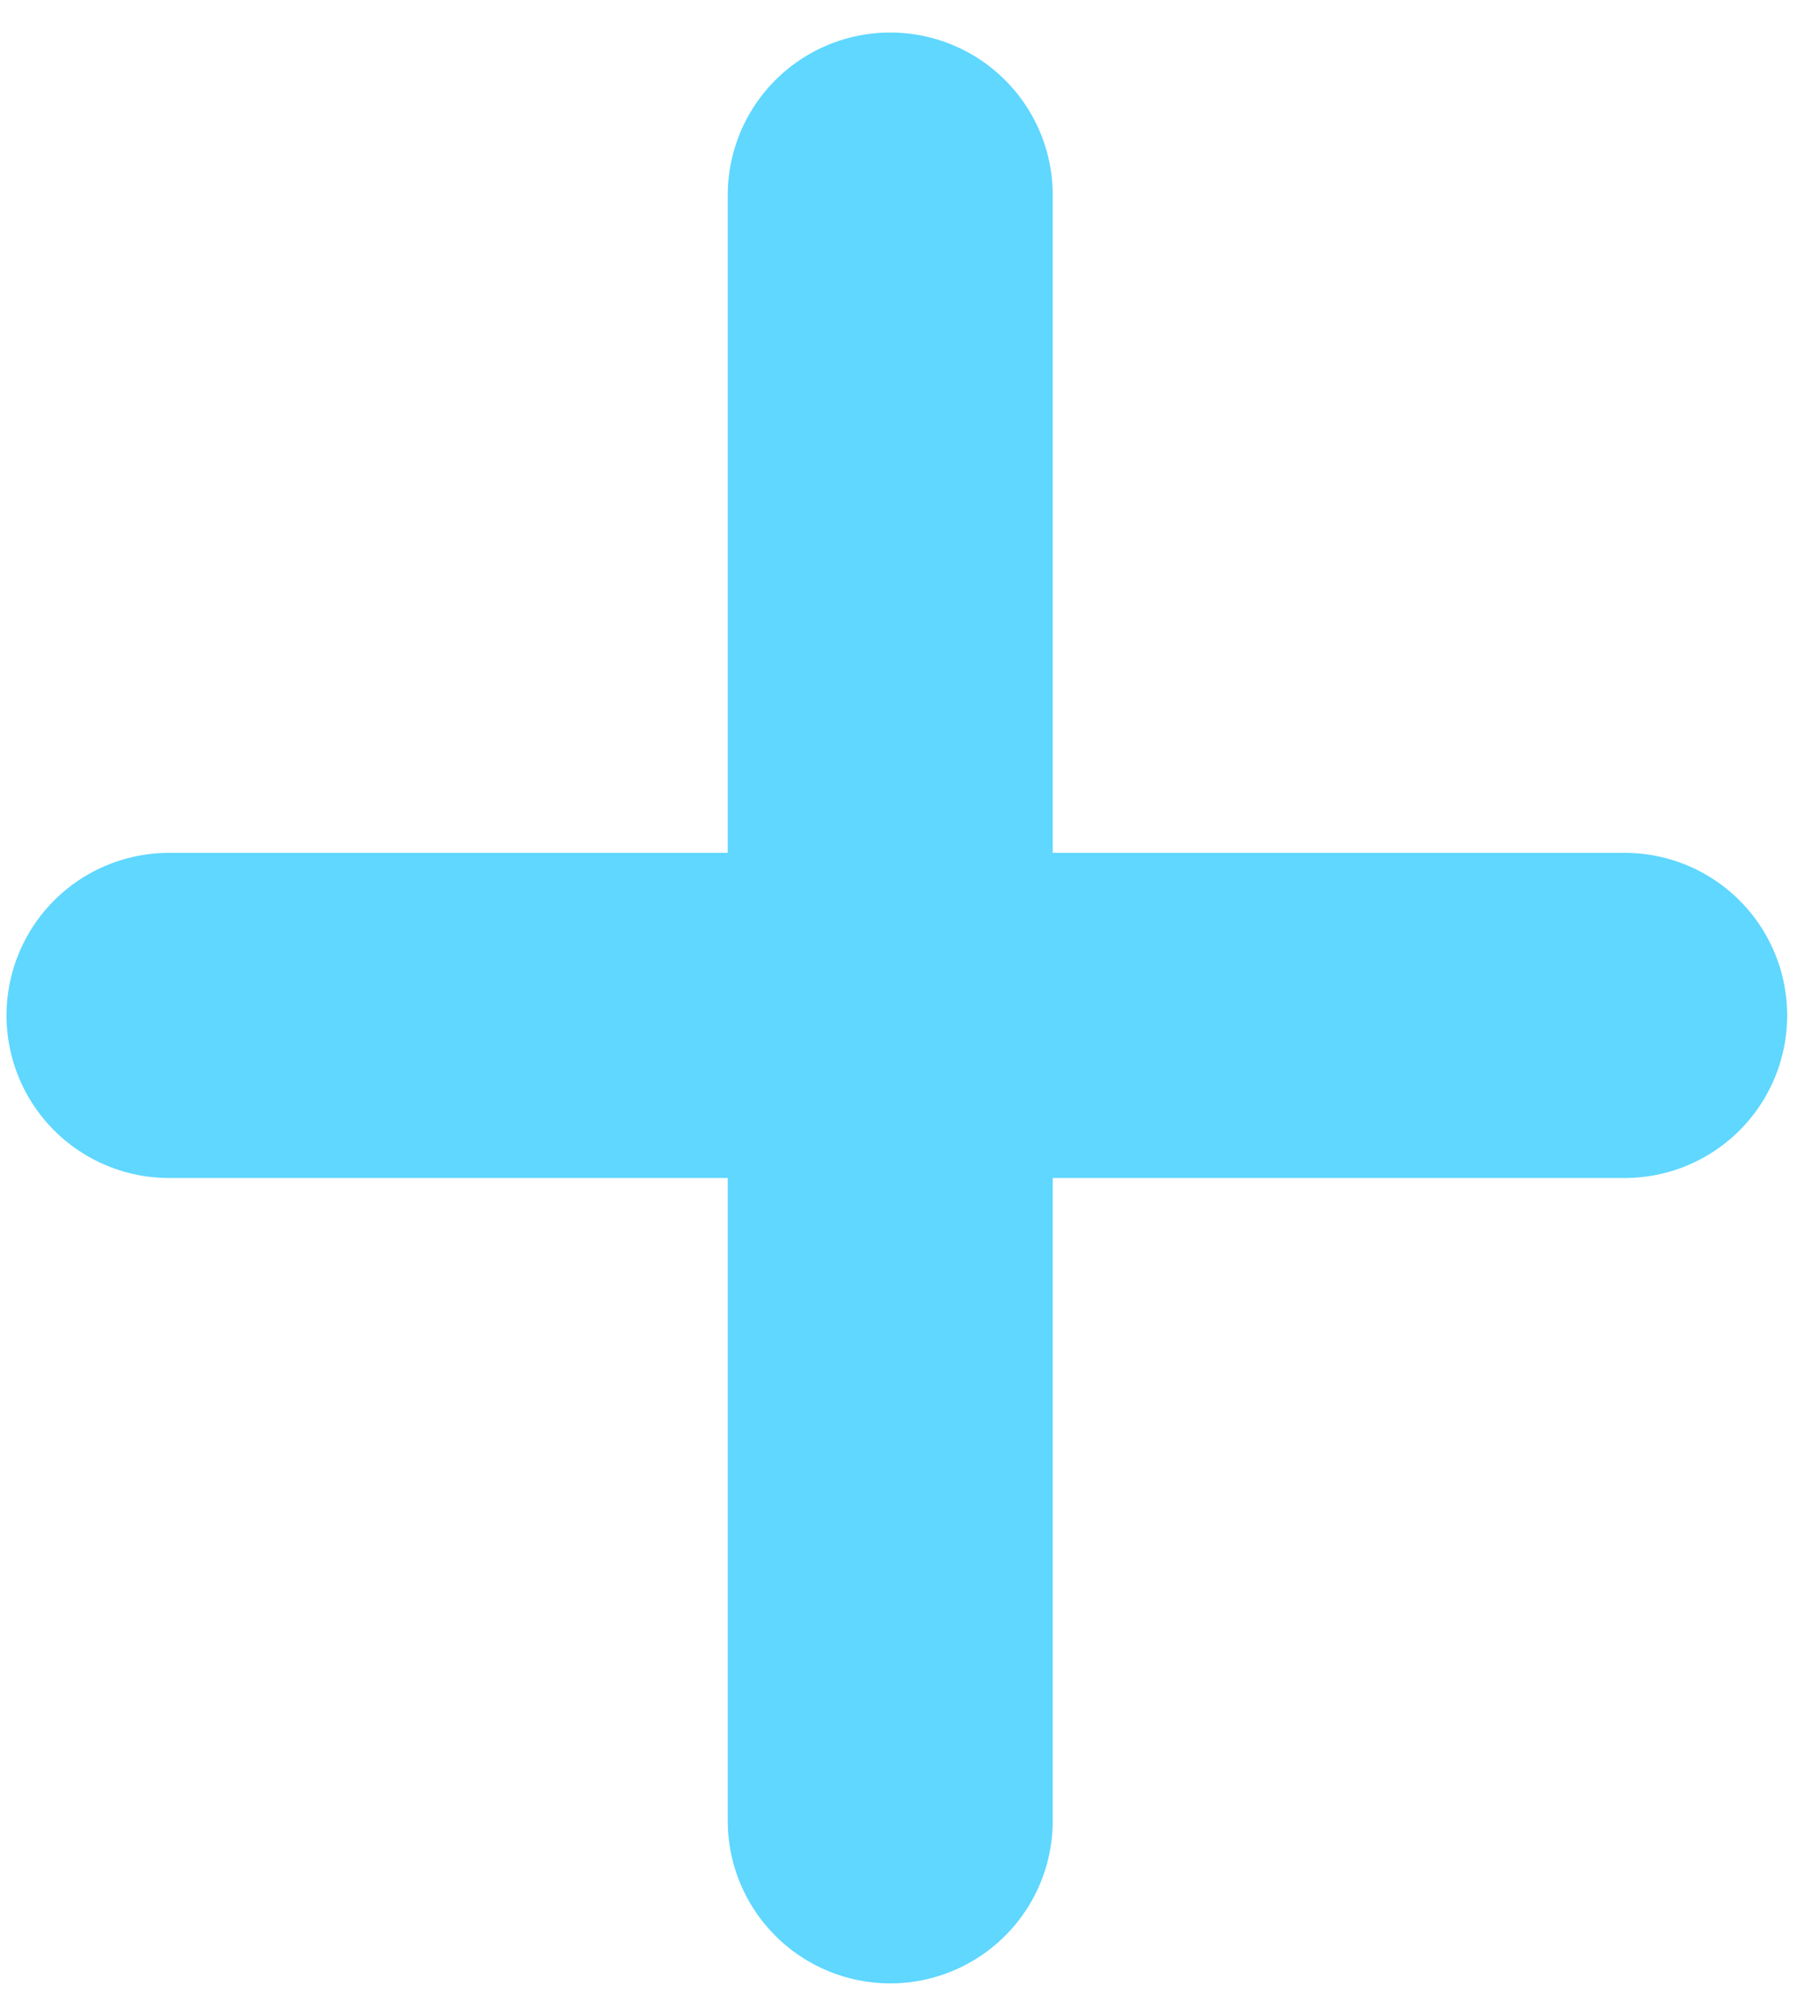 <svg width="28" height="31" viewBox="0 0 28 31" fill="none" xmlns="http://www.w3.org/2000/svg">
<path d="M13.696 3V28" stroke="#5FD7FF" stroke-width="5" stroke-linecap="round"/>
<path d="M24.995 15.615L2.6 15.615" stroke="#5FD7FF" stroke-width="5" stroke-linecap="round" stroke-linejoin="round"/>
</svg>
